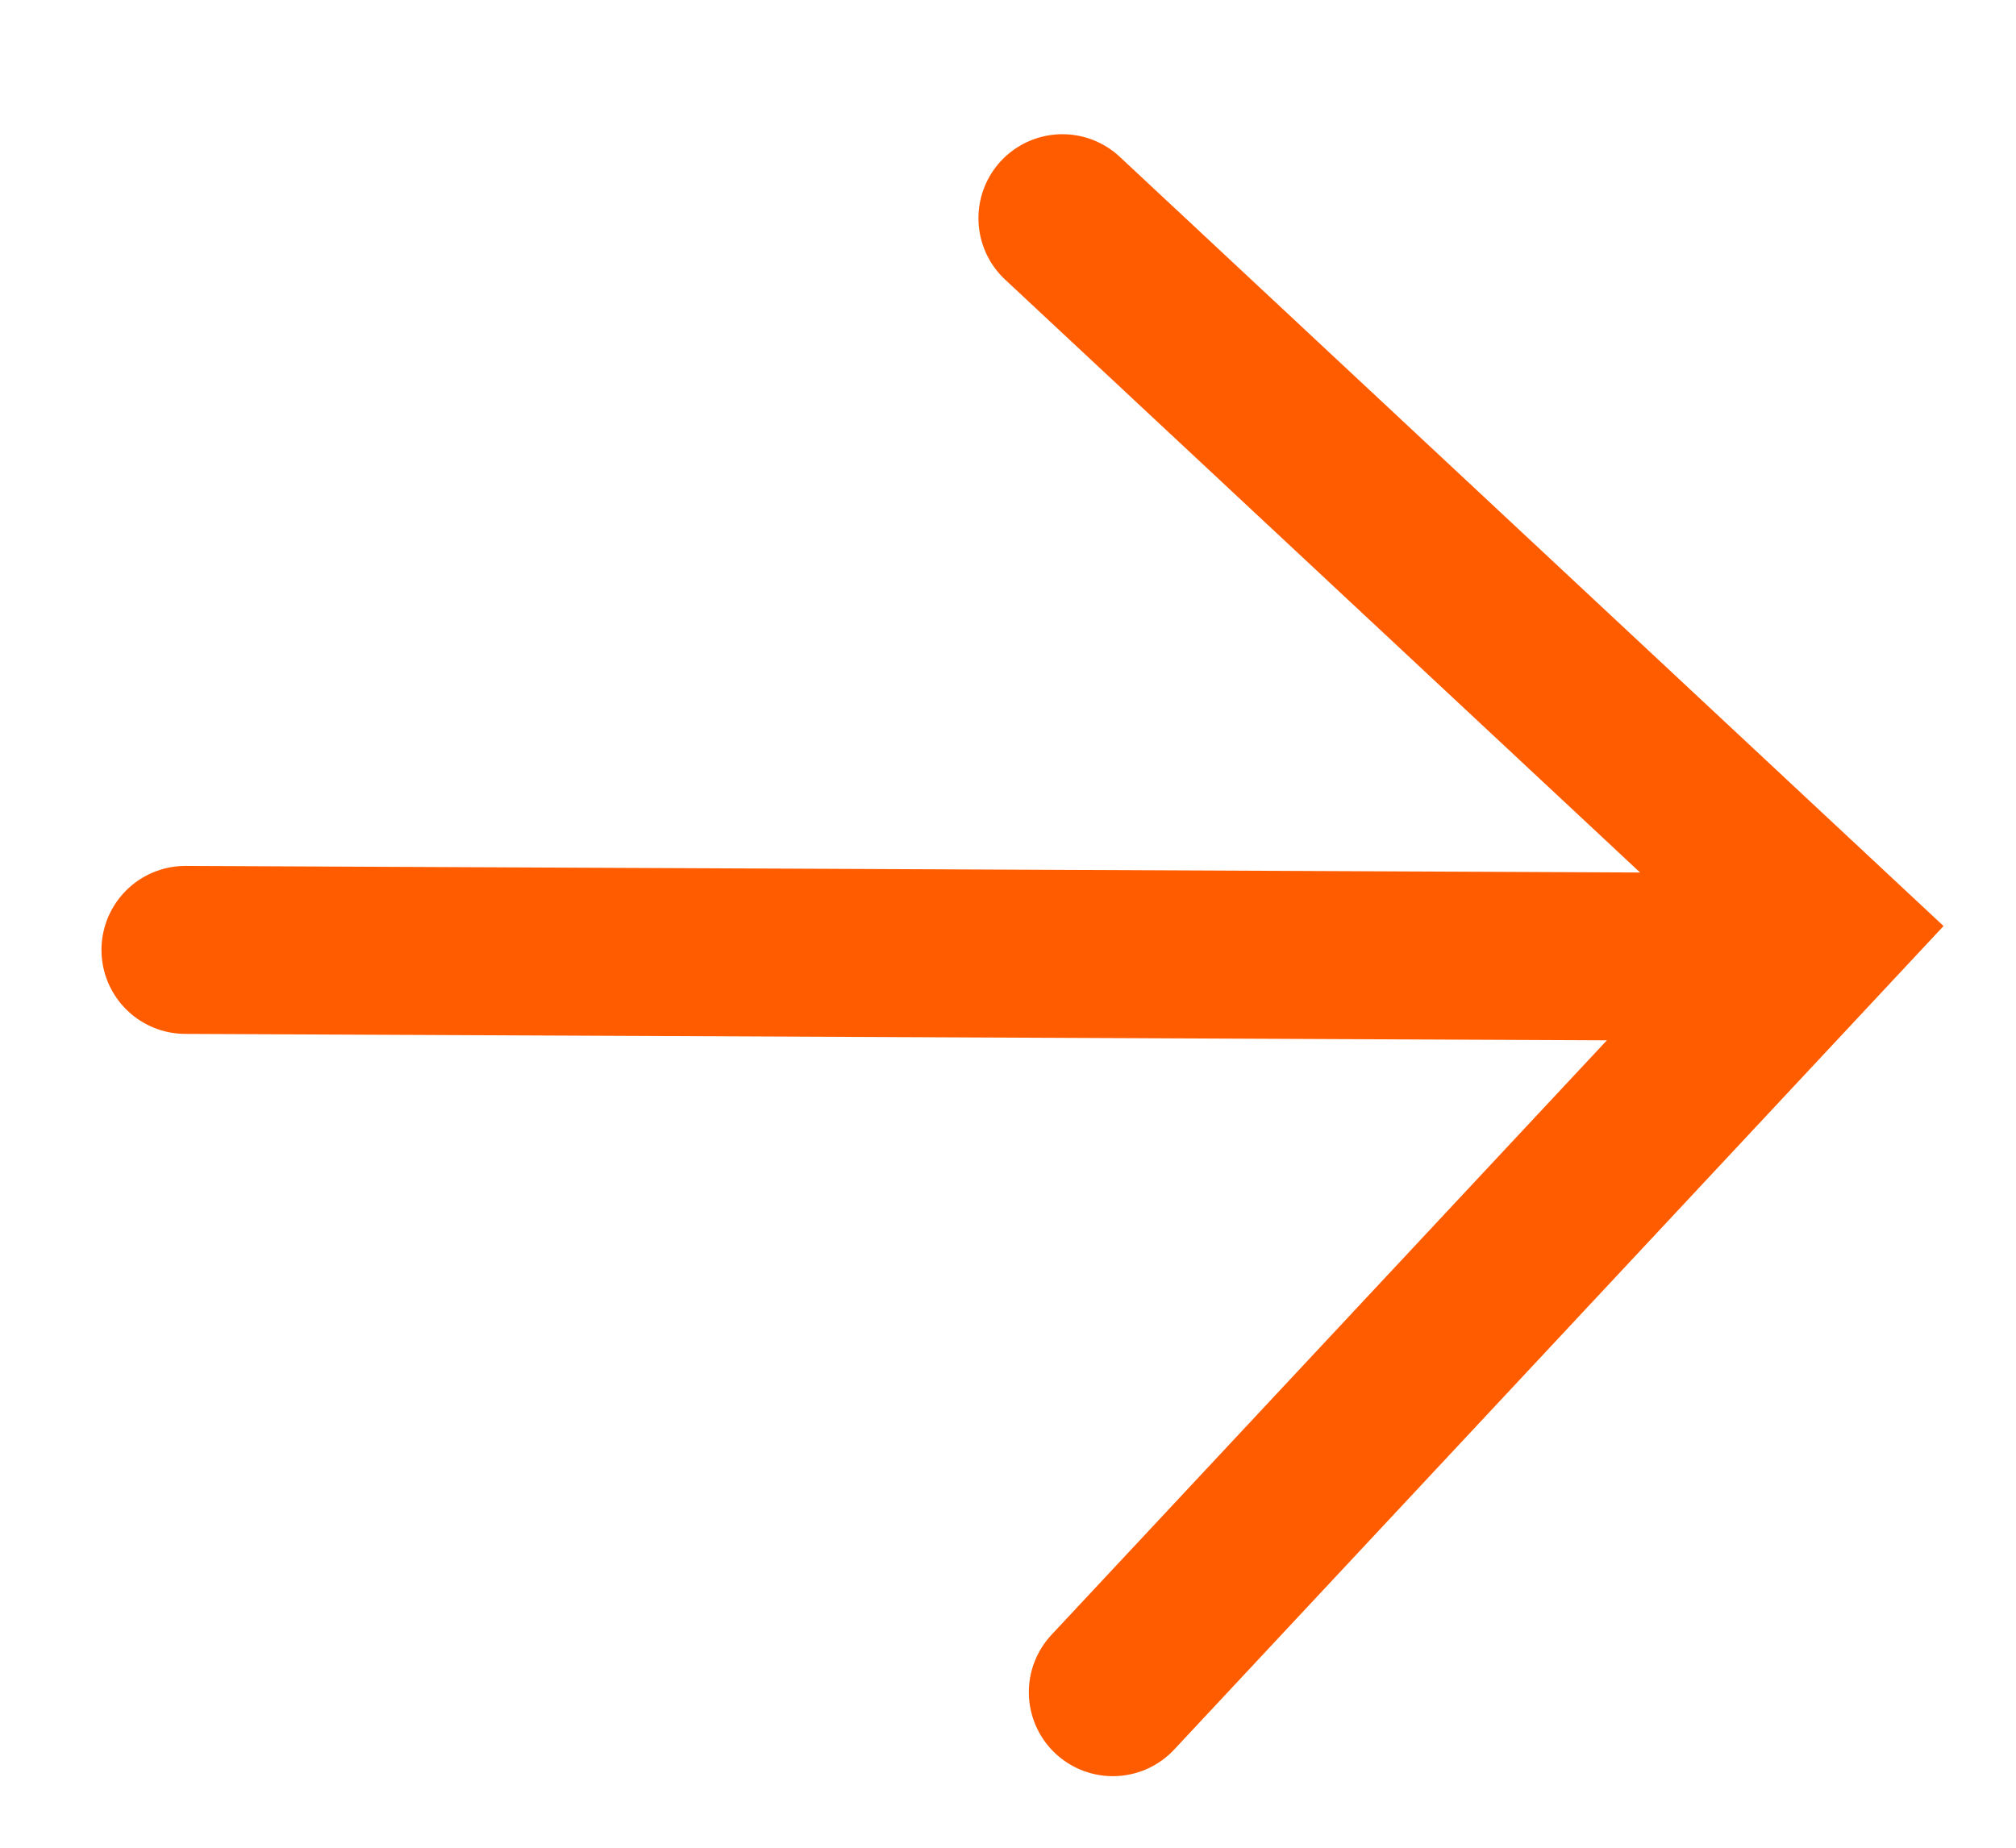 <svg width="12" height="11" viewBox="0 0 12 11" fill="none" xmlns="http://www.w3.org/2000/svg">
<path d="M1.104 5.655L10.379 5.697" stroke="#FF5C00" stroke-linecap="round"/>
<path d="M6.324 1.299L10.862 5.537L6.624 10.074" stroke="#FF5C00" stroke-linecap="round"/>
</svg>
